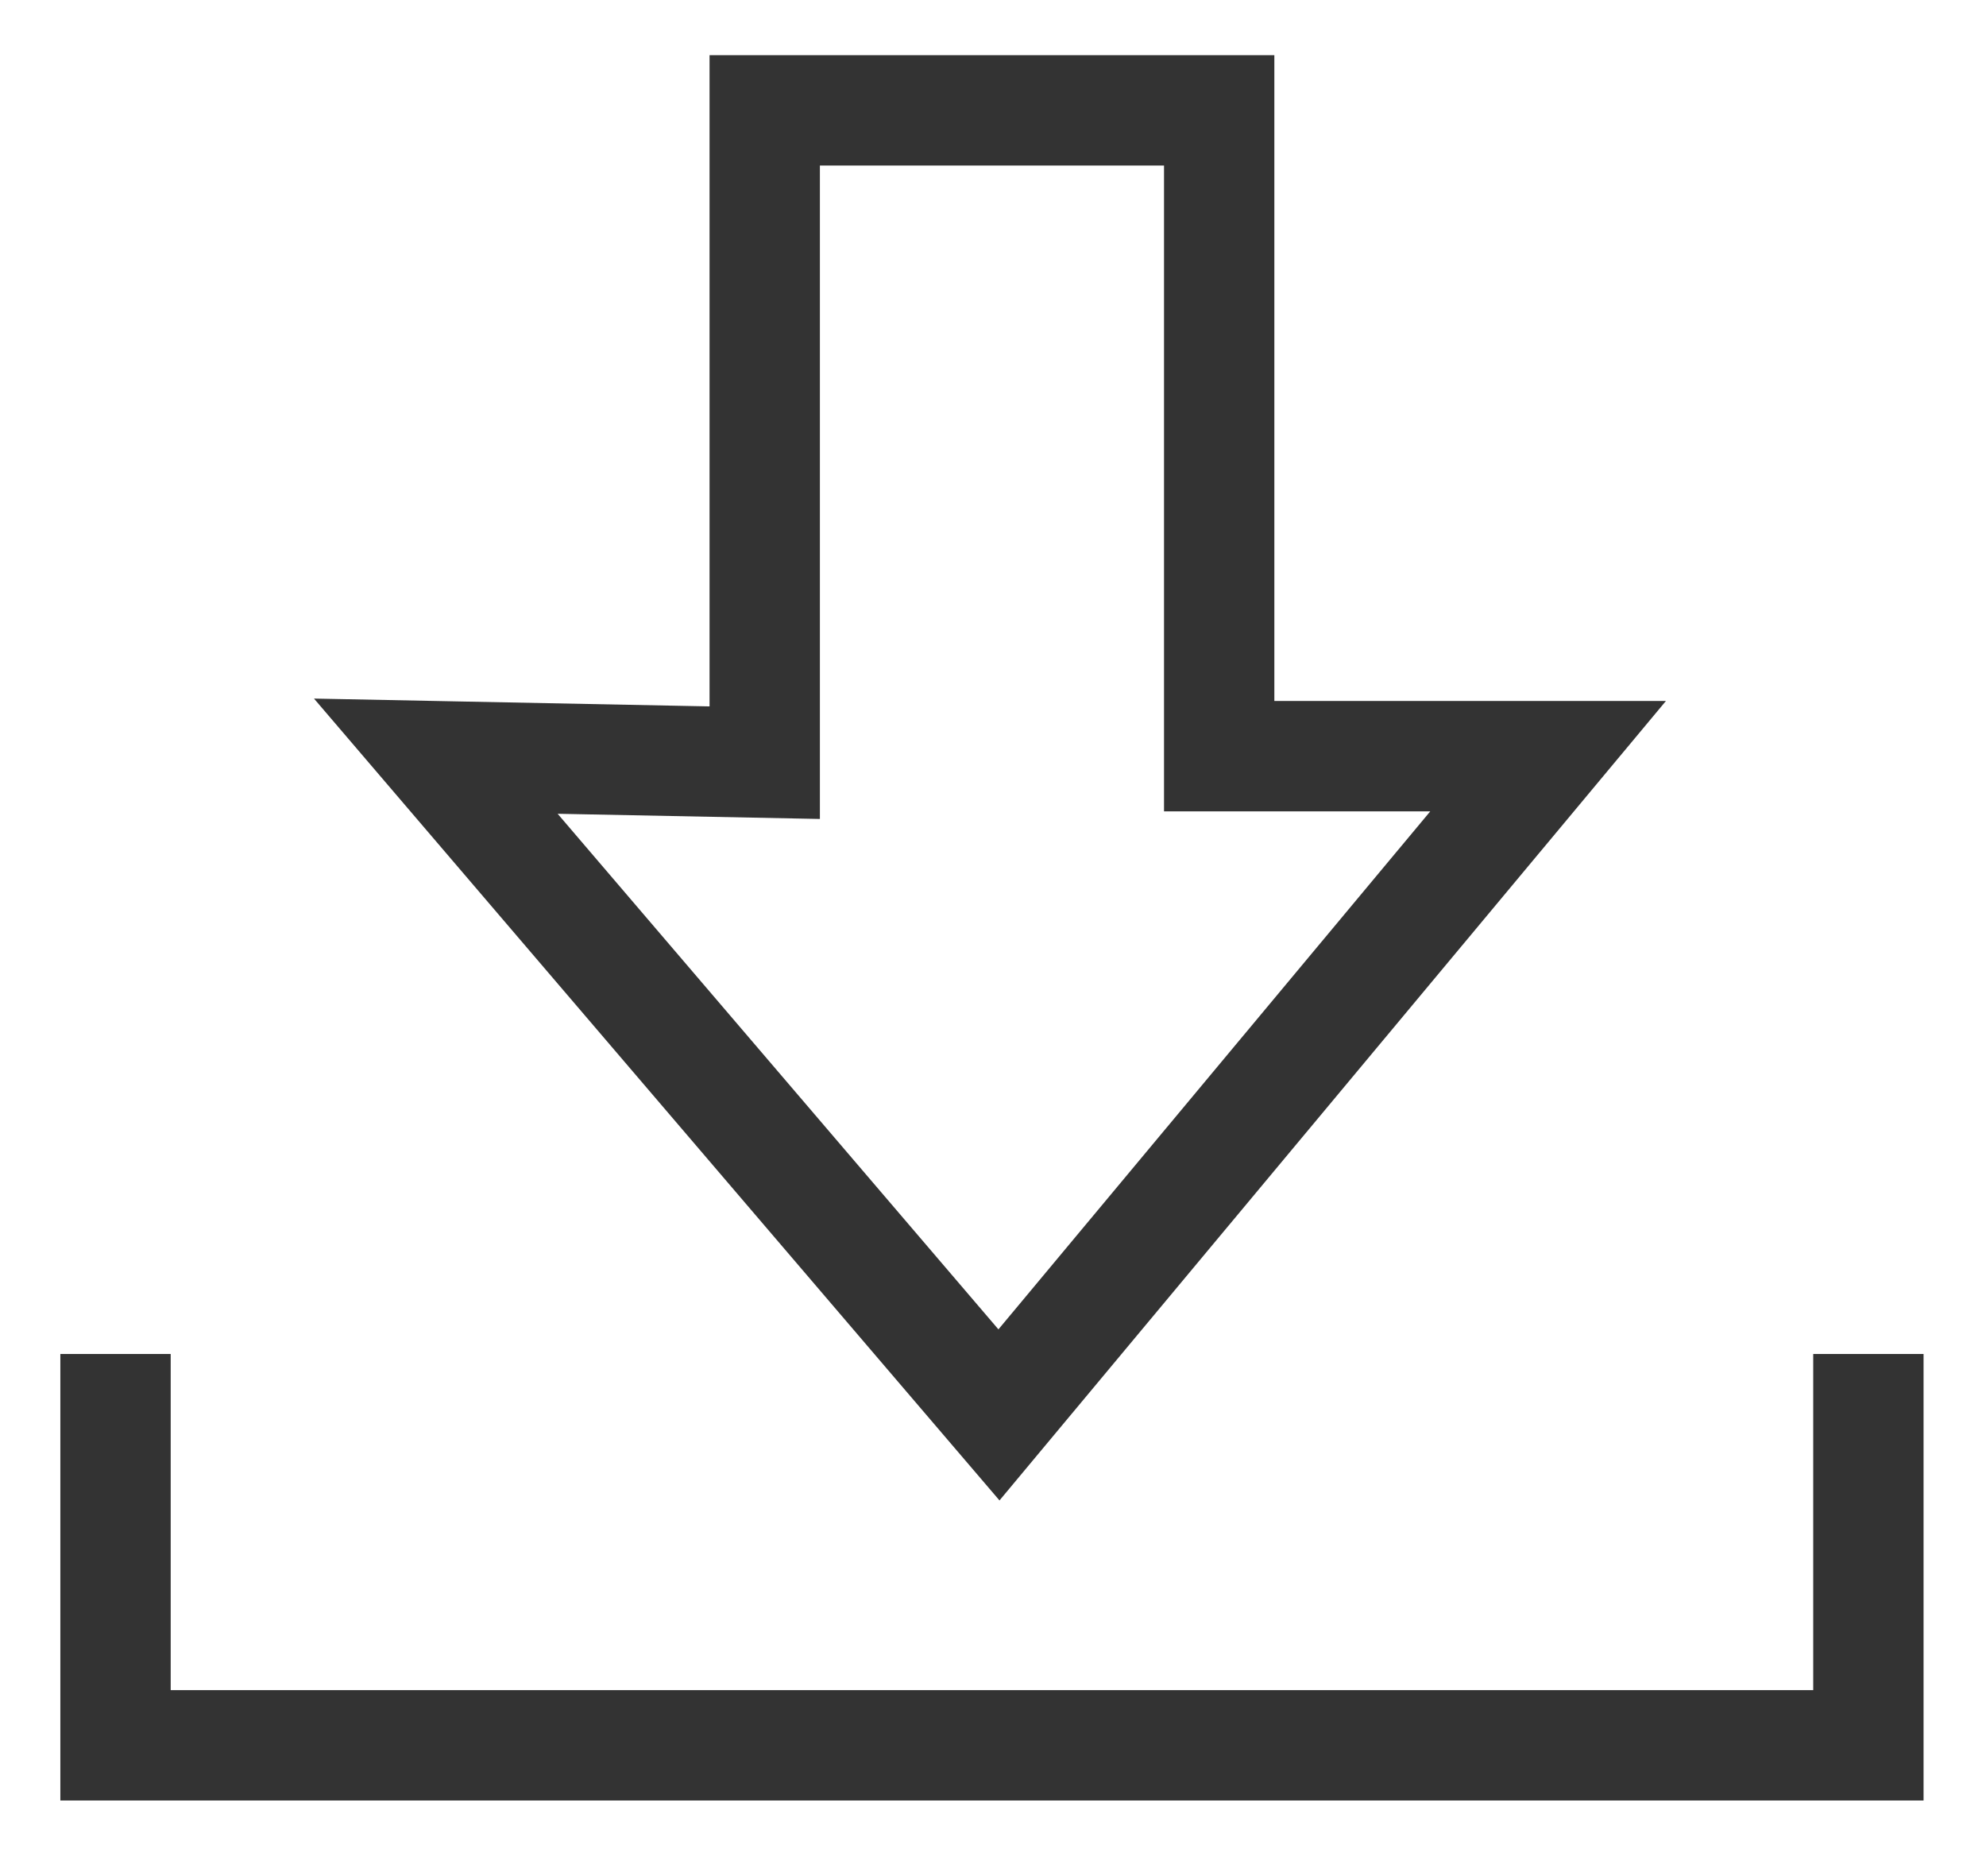 <?xml version="1.0" encoding="UTF-8"?>
<svg width="18px" height="17px" viewBox="0 0 18 17" version="1.1" xmlns="http://www.w3.org/2000/svg" xmlns:xlink="http://www.w3.org/1999/xlink">
    <!-- Generator: Sketch 50.2 (55047) - http://www.bohemiancoding.com/sketch -->
    <title>Group Copy 2</title>
    <desc>Created with Sketch.</desc>
    <defs></defs>
    <g id="首页-结果集" stroke="none" stroke-width="1" fill="none" fill-rule="evenodd">
        <g id="小样图下载" transform="translate(-409, -814)" stroke="#333333">
            <g id="Group-13" transform="translate(410, 813)">
                <g id="Group-Copy-2" transform="translate(0, 2)">
                    <polyline id="Stroke-1" points="15.934 11.269 15.934 12.451 15.934 13.633 15.934 14.815 0.047 14.815 0.047 13.633 0.047 12.451 0.047 11.269"></polyline>
                    <polygon id="Fill-3" points="5.931 5.61328897e-05 5.931 5.911 2.95 5.852 8.054 11.821 13.031 5.852 10.05 5.852 10.05 5.61328897e-05"></polygon>
                </g>
            </g>
        </g>
    </g>
</svg>